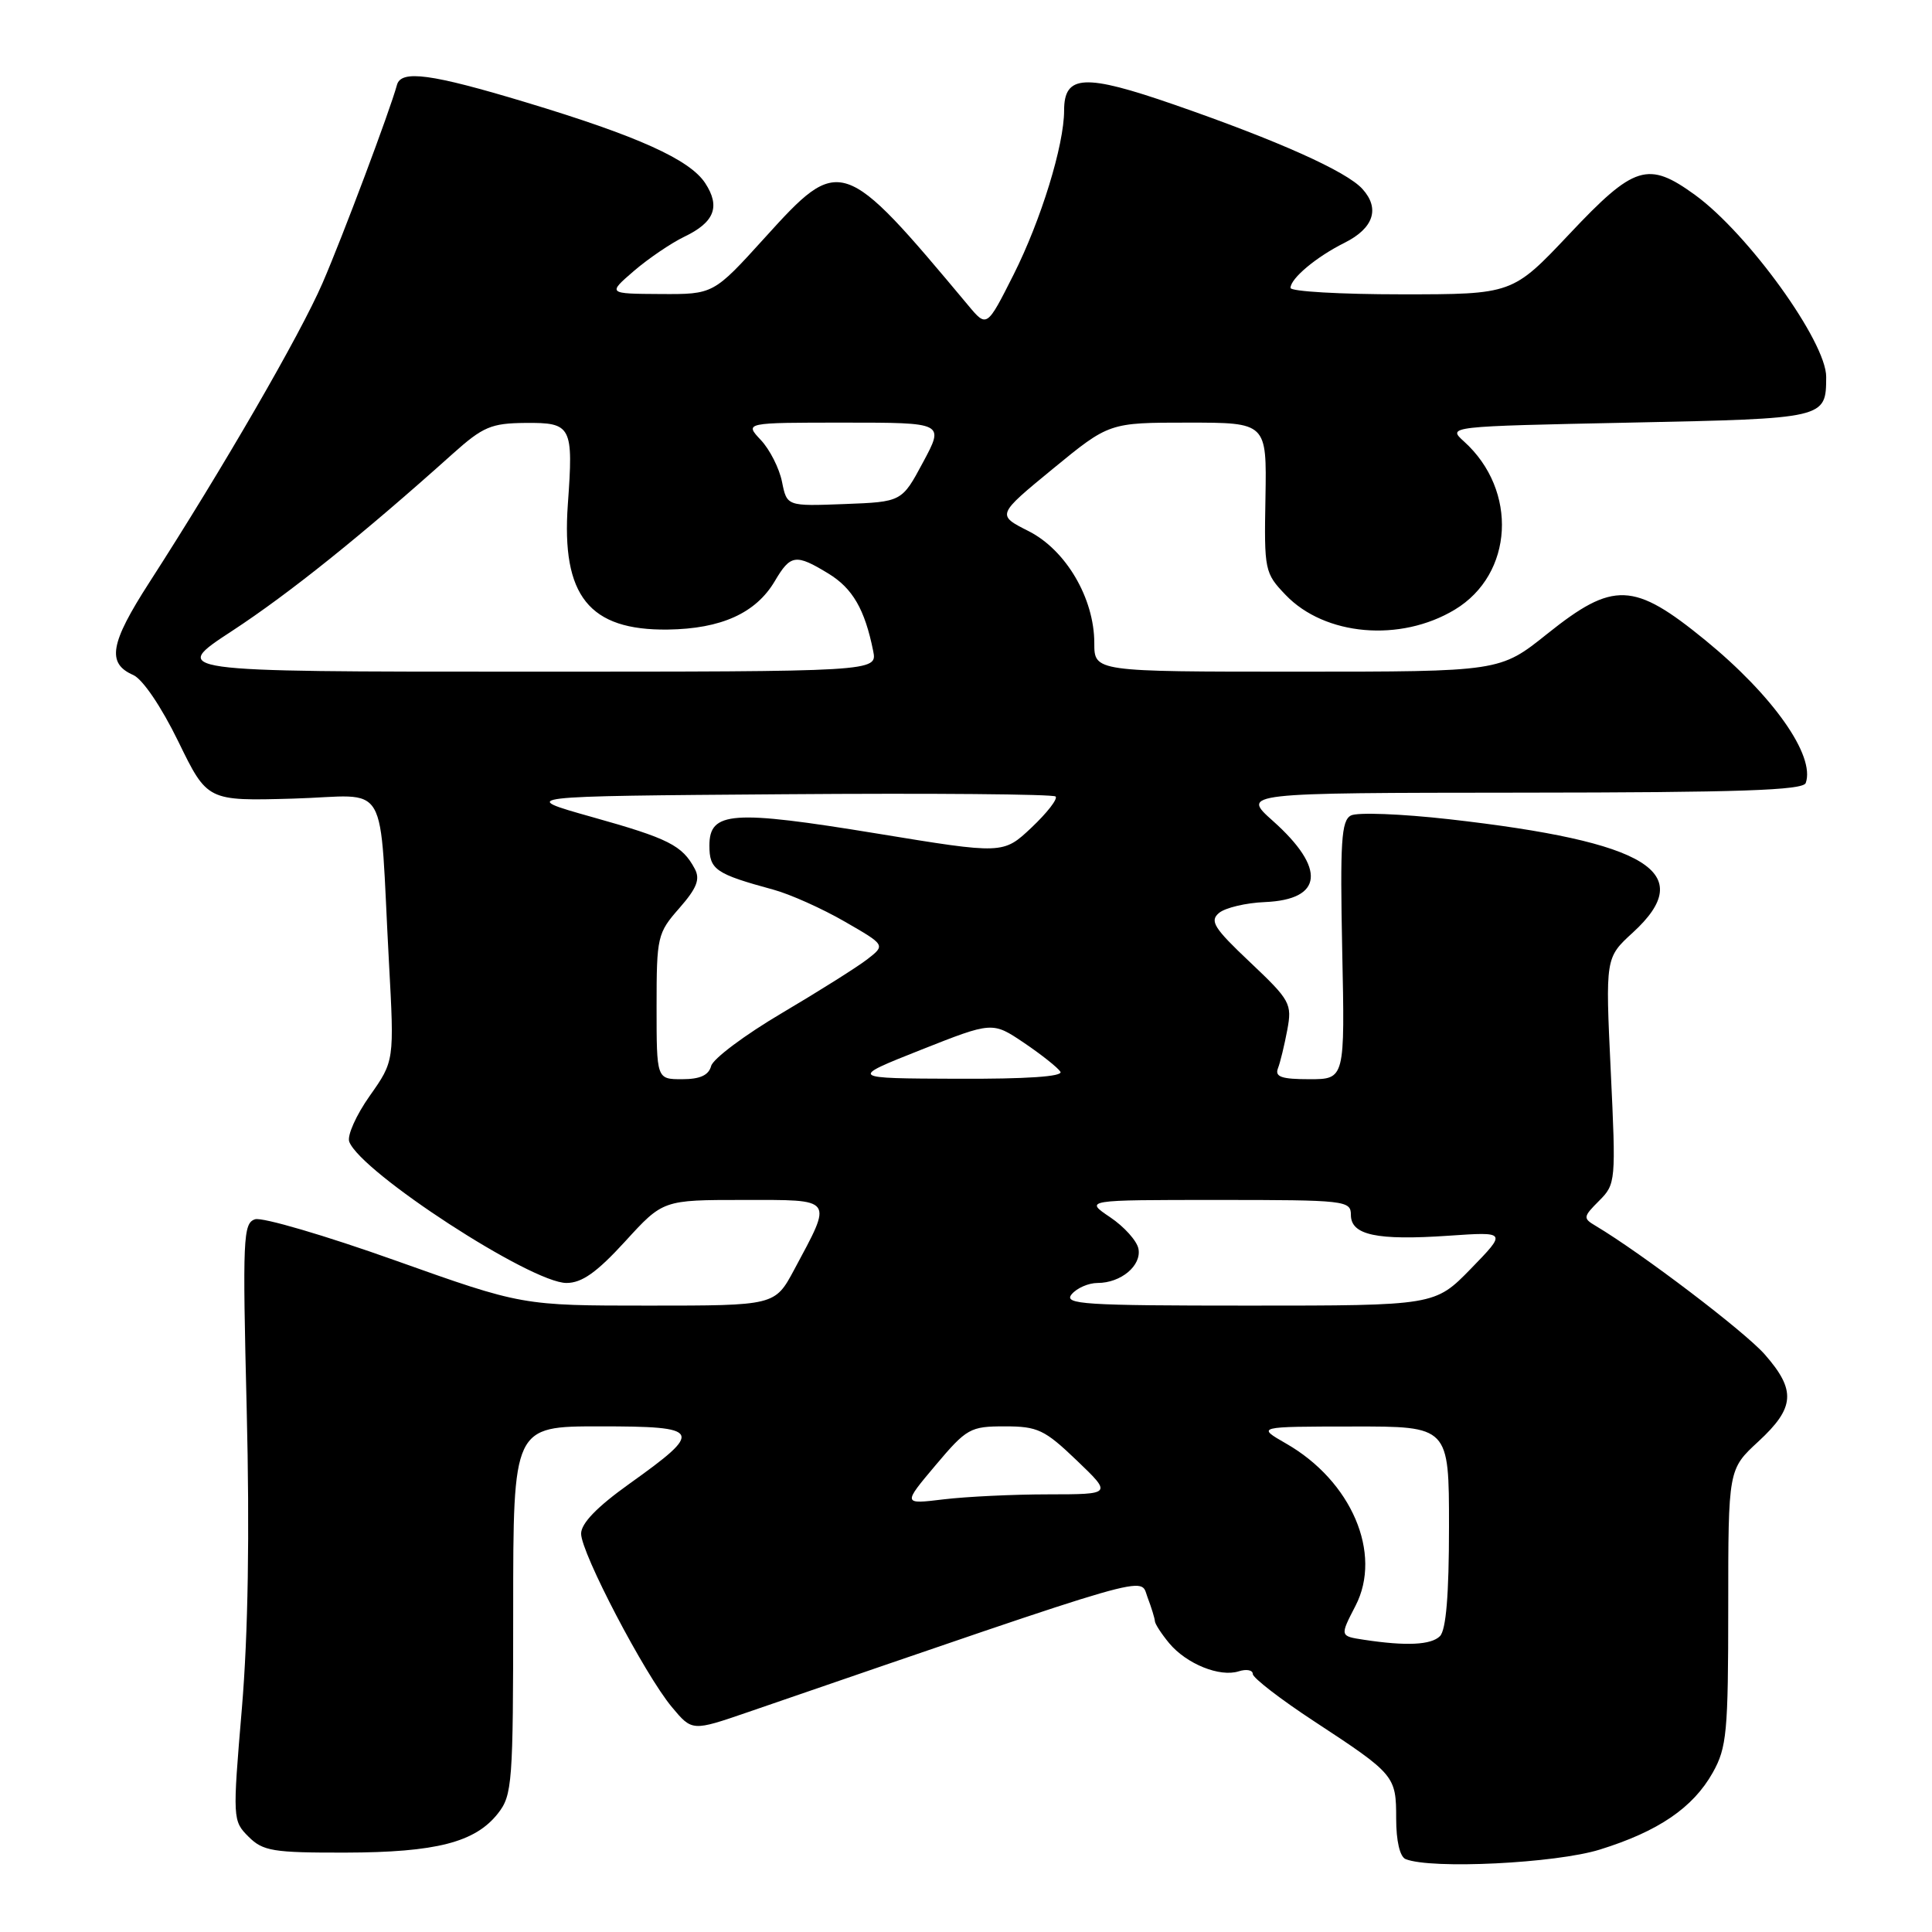 <?xml version="1.0" encoding="UTF-8" standalone="no"?>
<!DOCTYPE svg PUBLIC "-//W3C//DTD SVG 1.1//EN" "http://www.w3.org/Graphics/SVG/1.1/DTD/svg11.dtd" >
<svg xmlns="http://www.w3.org/2000/svg" xmlns:xlink="http://www.w3.org/1999/xlink" version="1.1" viewBox="0 0 256 256">
 <g >
 <path fill="currentColor"
d=" M 211.98 245.08 C 219.74 242.67 224.33 239.54 226.95 234.88 C 228.81 231.57 229.00 229.53 229.00 212.96 C 229.00 194.69 229.00 194.69 233.00 191.00 C 237.84 186.53 238.01 184.22 233.84 179.47 C 231.17 176.43 217.55 166.08 211.43 162.43 C 209.74 161.43 209.76 161.24 211.89 159.11 C 214.10 156.90 214.13 156.55 213.43 141.88 C 212.72 126.90 212.72 126.90 216.36 123.57 C 225.04 115.62 218.41 111.54 192.00 108.55 C 185.68 107.84 179.82 107.61 179.00 108.06 C 177.73 108.73 177.56 111.53 177.85 125.93 C 178.21 143.00 178.21 143.00 173.50 143.00 C 169.82 143.00 168.91 142.69 169.33 141.57 C 169.64 140.79 170.19 138.49 170.57 136.48 C 171.22 133.00 170.98 132.55 165.65 127.51 C 160.83 122.96 160.25 122.03 161.54 120.96 C 162.37 120.28 165.10 119.63 167.61 119.53 C 175.32 119.20 175.73 115.08 168.67 108.78 C 164.50 105.06 164.50 105.06 201.67 105.03 C 230.48 105.01 238.93 104.72 239.27 103.75 C 240.55 100.13 234.94 92.17 225.95 84.82 C 216.47 77.08 213.79 76.97 205.00 84.00 C 198.75 89.00 198.75 89.00 171.87 89.00 C 145.00 89.00 145.00 89.00 145.00 85.21 C 145.00 79.28 141.24 72.87 136.28 70.37 C 132.06 68.24 132.06 68.24 139.51 62.12 C 146.97 56.00 146.97 56.00 157.41 56.00 C 167.85 56.00 167.85 56.00 167.68 65.93 C 167.50 75.58 167.58 75.94 170.35 78.83 C 175.54 84.26 185.56 85.13 192.77 80.78 C 200.56 76.09 201.17 64.98 193.99 58.50 C 191.78 56.50 191.78 56.50 215.93 56.00 C 242.01 55.46 241.95 55.47 241.98 49.95 C 242.01 45.32 231.65 30.95 224.60 25.83 C 218.37 21.31 216.56 21.87 207.96 31.00 C 200.41 39.00 200.41 39.00 185.71 39.00 C 177.62 39.00 171.00 38.62 171.00 38.15 C 171.00 36.90 174.42 34.03 178.18 32.16 C 182.01 30.24 182.88 27.63 180.53 25.04 C 178.42 22.70 169.32 18.63 155.60 13.87 C 143.69 9.74 141.00 9.88 141.00 14.64 C 141.00 19.23 137.94 29.16 134.31 36.38 C 130.76 43.42 130.76 43.42 128.29 40.46 C 111.68 20.59 111.32 20.47 101.34 31.50 C 94.54 39.00 94.54 39.00 87.52 38.96 C 80.50 38.92 80.50 38.92 84.00 35.90 C 85.92 34.25 88.93 32.21 90.67 31.37 C 94.68 29.45 95.48 27.38 93.44 24.26 C 91.38 21.13 84.51 18.03 69.69 13.56 C 57.14 9.77 53.15 9.23 52.60 11.25 C 51.66 14.69 45.41 31.34 42.74 37.50 C 39.77 44.37 29.56 62.01 19.78 77.19 C 14.58 85.26 14.12 87.89 17.65 89.44 C 18.90 89.99 21.37 93.63 23.63 98.26 C 27.47 106.14 27.47 106.14 38.85 105.82 C 51.87 105.45 50.18 102.57 51.54 127.54 C 52.25 140.59 52.25 140.59 48.99 145.21 C 47.19 147.76 45.97 150.49 46.28 151.29 C 47.84 155.35 70.37 170.00 75.06 170.00 C 77.10 170.00 79.07 168.61 82.83 164.50 C 87.85 159.00 87.85 159.00 98.49 159.00 C 110.65 159.00 110.38 158.63 105.23 168.25 C 102.68 173.00 102.68 173.00 85.94 173.00 C 69.19 173.00 69.19 173.00 52.36 167.01 C 43.10 163.71 34.75 161.26 33.80 161.56 C 32.21 162.07 32.13 164.00 32.69 186.80 C 33.09 203.18 32.88 216.51 32.05 226.37 C 30.81 241.04 30.83 241.27 32.93 243.37 C 34.84 245.28 36.16 245.50 45.78 245.48 C 57.79 245.45 62.97 244.12 65.98 240.29 C 67.88 237.88 68.00 236.28 68.00 213.37 C 68.00 189.00 68.00 189.00 79.47 189.00 C 93.04 189.00 93.31 189.53 83.38 196.62 C 79.11 199.67 77.00 201.85 77.00 203.22 C 77.00 205.77 85.44 221.91 89.03 226.20 C 91.71 229.41 91.71 229.41 99.10 226.87 C 154.01 208.00 151.00 208.86 152.04 211.61 C 152.57 213.00 153.01 214.44 153.03 214.82 C 153.05 215.19 153.91 216.51 154.93 217.74 C 157.22 220.48 161.62 222.26 164.13 221.46 C 165.16 221.13 166.00 221.29 166.00 221.81 C 166.00 222.32 169.67 225.16 174.16 228.10 C 184.84 235.11 185.00 235.31 185.00 240.99 C 185.00 243.93 185.49 246.03 186.25 246.34 C 189.64 247.71 206.13 246.90 211.98 245.08 Z  M 180.75 217.28 C 177.52 216.79 177.53 216.81 179.61 212.78 C 183.20 205.85 179.08 196.23 170.40 191.27 C 166.50 189.03 166.50 189.03 179.25 189.02 C 192.00 189.00 192.00 189.00 192.00 202.30 C 192.00 211.31 191.61 215.99 190.80 216.80 C 189.63 217.97 186.33 218.13 180.75 217.28 Z  M 123.96 194.16 C 128.09 189.26 128.56 189.00 133.14 189.00 C 137.50 189.00 138.42 189.44 142.66 193.50 C 147.36 198.00 147.36 198.00 138.93 198.01 C 134.29 198.01 128.05 198.31 125.05 198.67 C 119.61 199.33 119.61 199.33 123.96 194.16 Z  M 142.00 171.50 C 142.68 170.68 144.23 170.00 145.43 170.00 C 148.53 170.00 151.28 167.70 150.85 165.47 C 150.65 164.42 148.96 162.54 147.10 161.29 C 143.70 159.00 143.70 159.00 161.35 159.00 C 178.28 159.00 179.00 159.08 179.00 160.98 C 179.00 163.66 182.43 164.39 191.94 163.74 C 199.66 163.21 199.66 163.21 194.90 168.11 C 190.13 173.00 190.13 173.00 165.44 173.00 C 143.61 173.00 140.90 172.83 142.00 171.50 Z  M 87.00 133.38 C 87.00 124.11 87.11 123.64 90.01 120.34 C 92.34 117.68 92.80 116.50 92.06 115.12 C 90.41 112.02 88.59 111.10 78.49 108.27 C 68.64 105.50 68.64 105.50 103.97 105.24 C 123.41 105.09 139.56 105.23 139.87 105.54 C 140.19 105.85 138.75 107.70 136.69 109.65 C 132.93 113.19 132.93 113.19 116.16 110.44 C 96.99 107.30 94.00 107.51 94.00 112.04 C 94.00 115.24 94.79 115.79 102.50 117.89 C 104.70 118.49 108.94 120.39 111.92 122.11 C 117.34 125.23 117.34 125.23 114.92 127.11 C 113.59 128.14 108.49 131.35 103.60 134.24 C 98.70 137.13 94.48 140.29 94.23 141.25 C 93.90 142.48 92.76 143.00 90.38 143.00 C 87.00 143.00 87.00 143.00 87.00 133.38 Z  M 122.00 139.12 C 131.50 135.36 131.50 135.36 135.70 138.19 C 138.01 139.75 140.17 141.47 140.51 142.01 C 140.90 142.65 135.98 142.98 126.81 142.94 C 112.50 142.89 112.50 142.89 122.00 139.12 Z  M 30.77 83.59 C 38.30 78.66 48.03 70.86 60.00 60.12 C 64.00 56.54 65.08 56.08 69.63 56.04 C 75.75 55.99 75.99 56.45 75.24 66.85 C 74.38 78.95 78.06 83.55 88.50 83.42 C 95.56 83.32 100.15 81.25 102.66 77.01 C 104.75 73.46 105.44 73.36 109.77 76.00 C 112.98 77.96 114.59 80.74 115.70 86.25 C 116.25 89.00 116.25 89.00 69.38 89.00 C 22.50 89.00 22.50 89.00 30.77 83.59 Z  M 103.62 63.84 C 103.26 62.05 102.00 59.56 100.81 58.30 C 98.65 56.00 98.65 56.00 111.89 56.00 C 125.13 56.00 125.13 56.00 122.31 61.25 C 119.50 66.50 119.50 66.50 111.88 66.79 C 104.27 67.08 104.27 67.08 103.62 63.84 Z "/>
</g>
</svg>